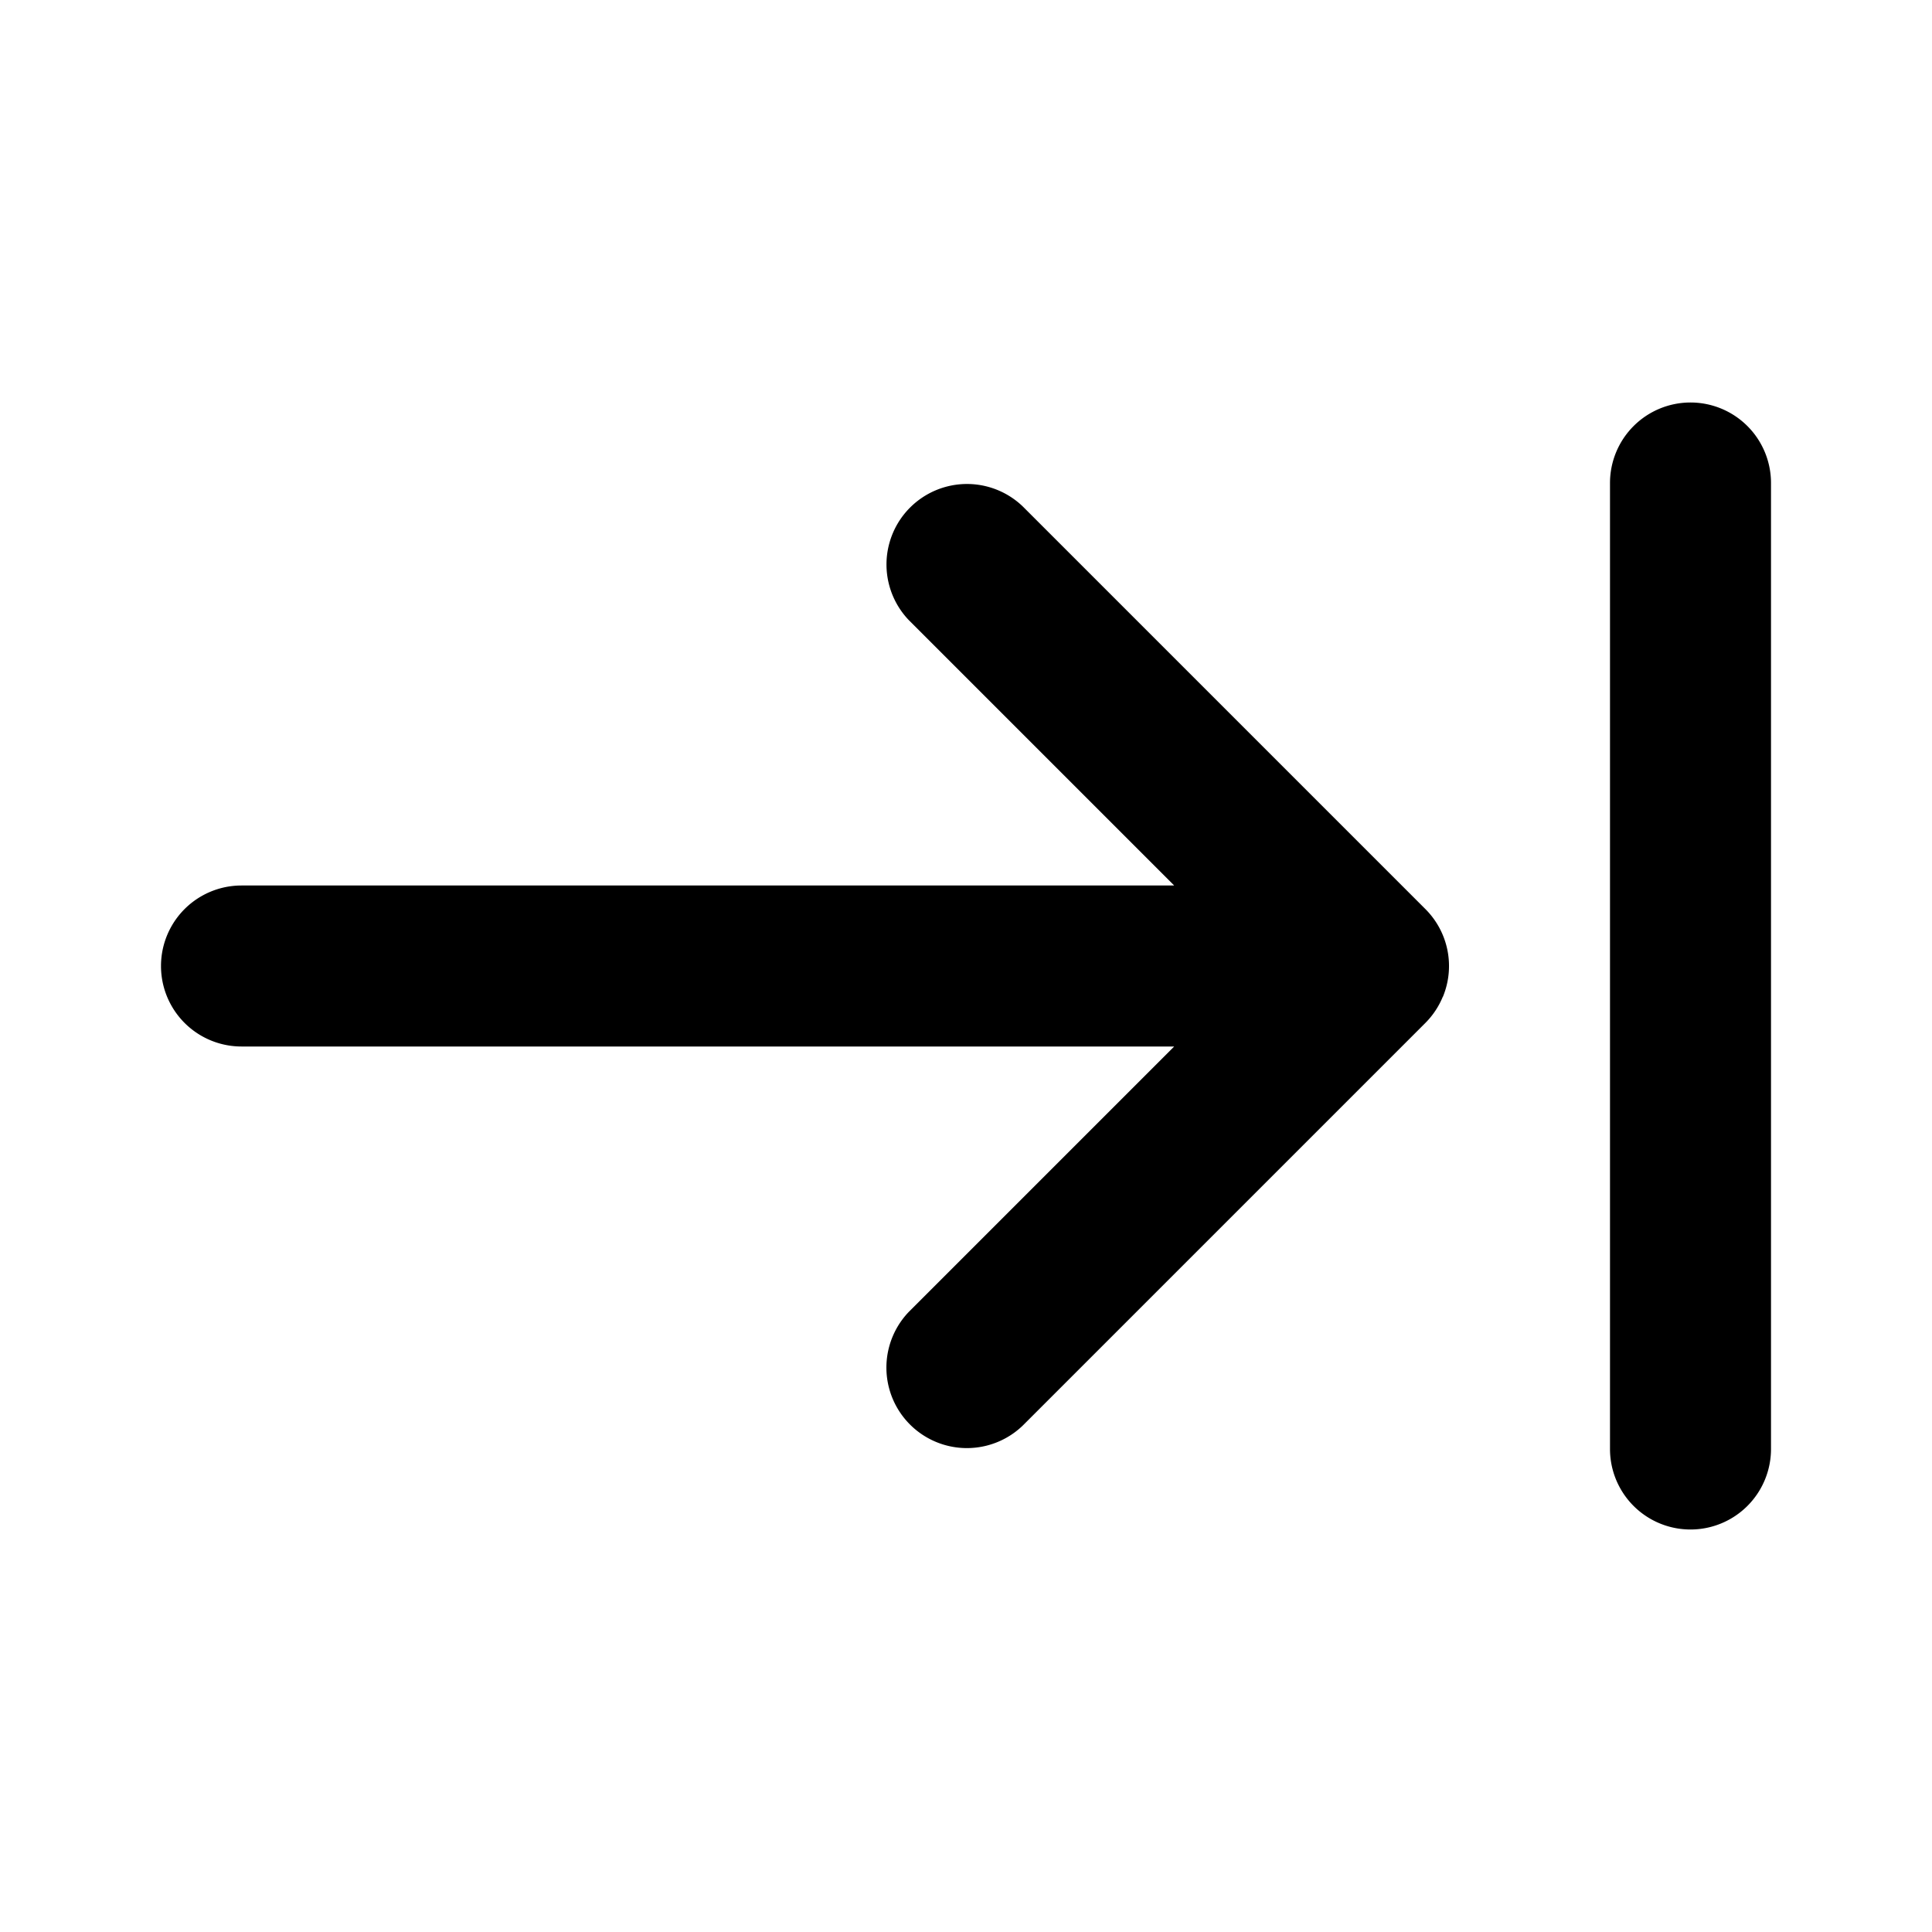 <svg xmlns="http://www.w3.org/2000/svg" width="24" height="24" viewBox="0 0 24 24">
    <path d="M17.923,12.382a1,1,0,0,1-.217.326l-5,5a1,1,0,0,1-1.414-1.414L14.586,13H3a1,1,0,0,1,0-2H14.586L11.293,7.707a1,1,0,0,1,1.414-1.414l5,5a1,1,0,0,1,.217,1.09ZM21,5a1,1,0,0,0-1,1V18a1,1,0,0,0,2,0V6A1,1,0,0,0,21,5Z"/>
</svg>